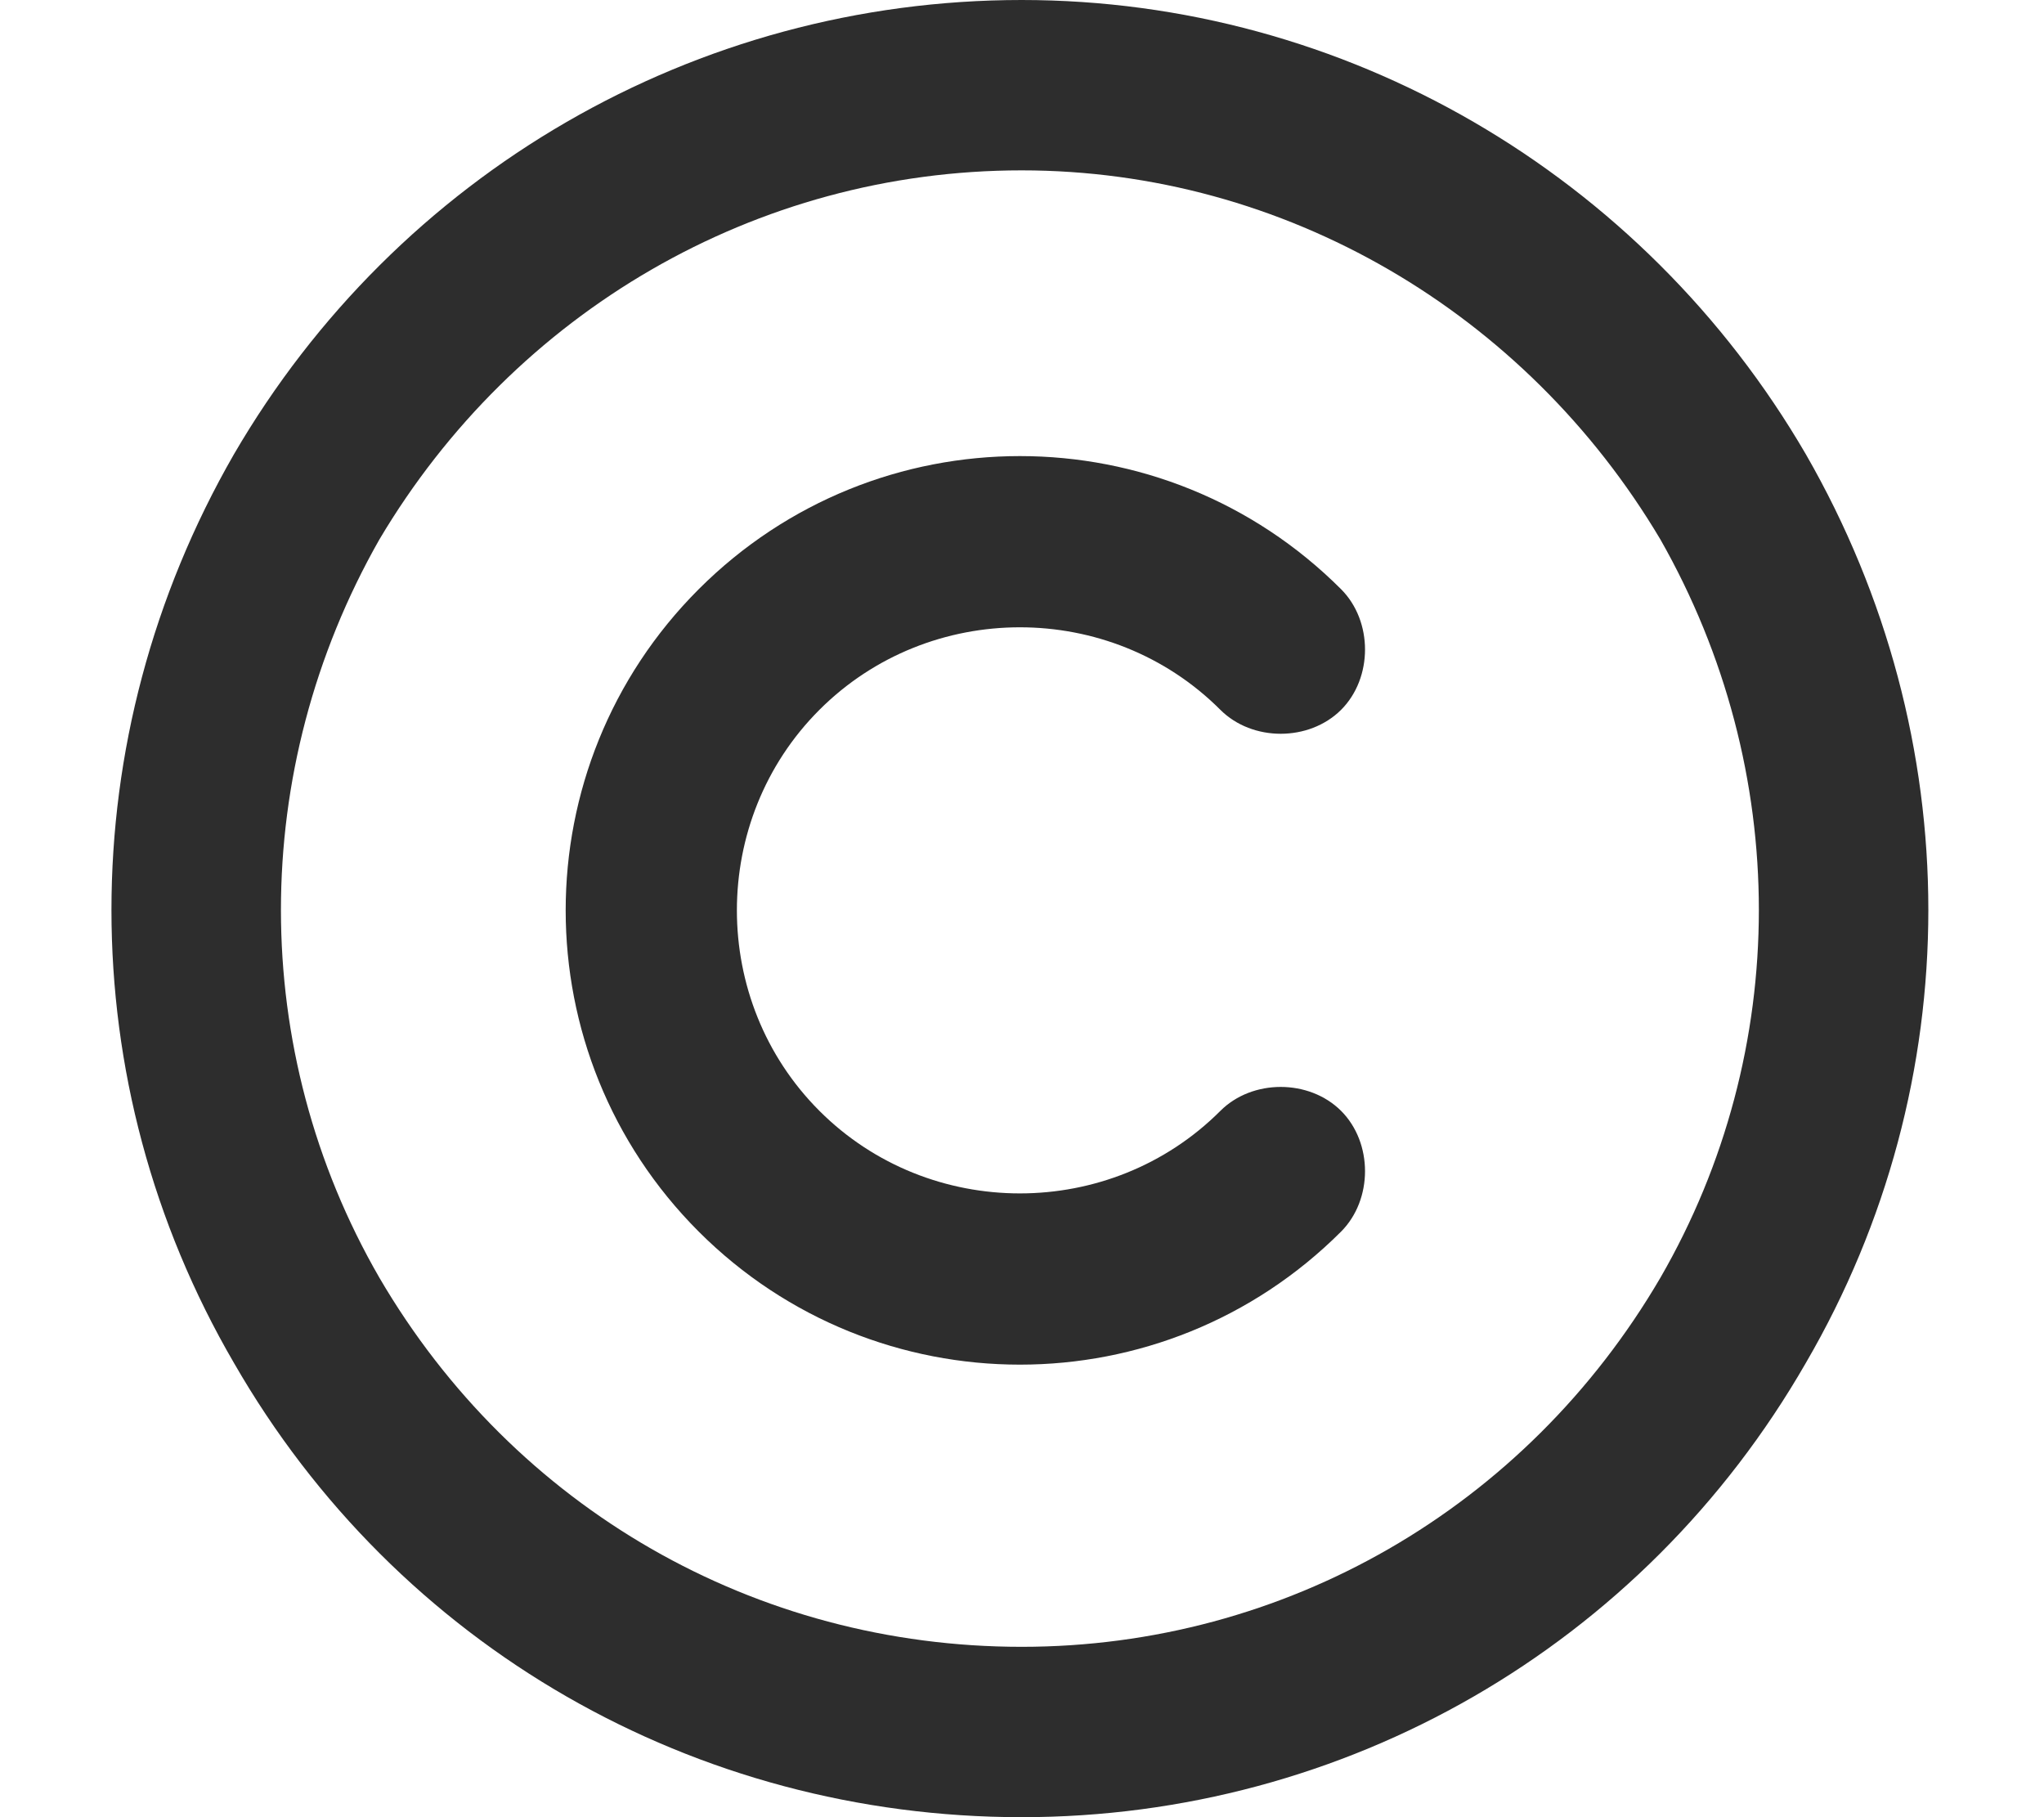 <svg width="18" height="16" viewBox="0 0 18 16" fill="none" xmlns="http://www.w3.org/2000/svg">
<path d="M8.997 1.5C6.653 1.5 4.528 2.75 3.341 4.75C2.185 6.781 2.185 9.25 3.341 11.25C4.528 13.281 6.653 14.5 8.997 14.5C11.31 14.5 13.435 13.281 14.622 11.25C15.778 9.25 15.778 6.781 14.622 4.75C13.435 2.75 11.31 1.5 8.997 1.5ZM8.997 16C6.122 16 3.497 14.5 2.06 12C0.622 9.531 0.622 6.5 2.06 4C3.497 1.531 6.122 0 8.997 0C11.841 0 14.466 1.531 15.903 4C17.341 6.5 17.341 9.531 15.903 12C14.466 14.5 11.841 16 8.997 16ZM7.216 9.781C8.185 10.75 9.778 10.75 10.747 9.781C11.028 9.5 11.528 9.5 11.81 9.781C12.091 10.062 12.091 10.562 11.81 10.844C10.247 12.406 7.716 12.406 6.153 10.844C4.591 9.281 4.591 6.75 6.153 5.188C7.716 3.625 10.247 3.625 11.81 5.188C12.091 5.469 12.091 5.969 11.81 6.25C11.528 6.531 11.028 6.531 10.747 6.25C9.778 5.281 8.185 5.281 7.216 6.25C6.247 7.219 6.247 8.812 7.216 9.781Z" fill="#2D2D2D"/>
</svg>
